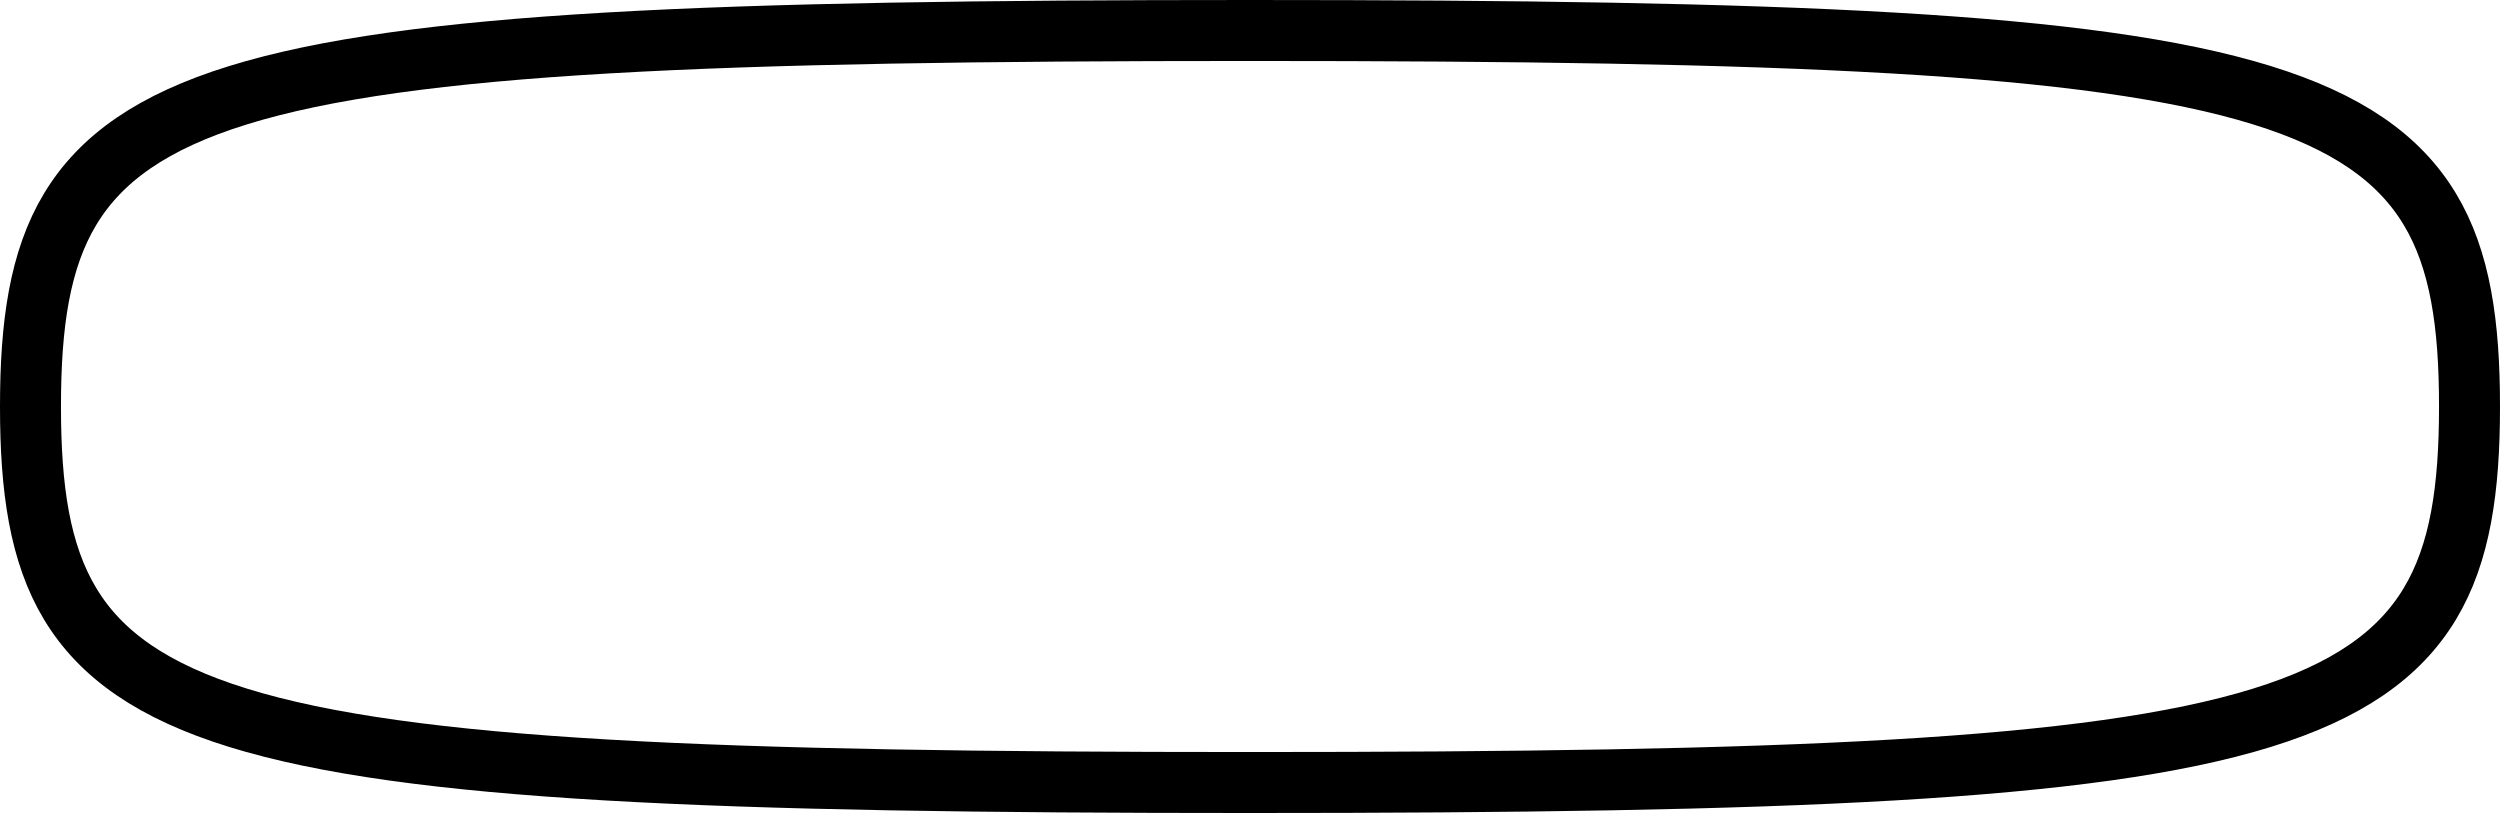 <?xml version="1.0" encoding="UTF-8"?>
<svg width="123px" height="40px" viewBox="0 0 123 40" version="1.1" xmlns="http://www.w3.org/2000/svg" xmlns:xlink="http://www.w3.org/1999/xlink">
    <!-- Generator: Sketch 61.2 (89653) - https://sketch.com -->
    <title>resumebtn</title>
    <desc>Created with Sketch.</desc>
    <g id="Page-1" stroke="none" stroke-width="1" fill="none" fill-rule="evenodd">
        <path d="M61.5,38.5 C114.257,38.5 121.5,36.177 121.5,20 C121.5,3.823 114.257,1.5 61.5,1.5 C8.743,1.5 1.5,3.823 1.5,20 C1.5,36.177 8.743,38.5 61.5,38.5 Z" id="resumebtn" stroke="#000000" stroke-width="3"></path>
    </g>
</svg>